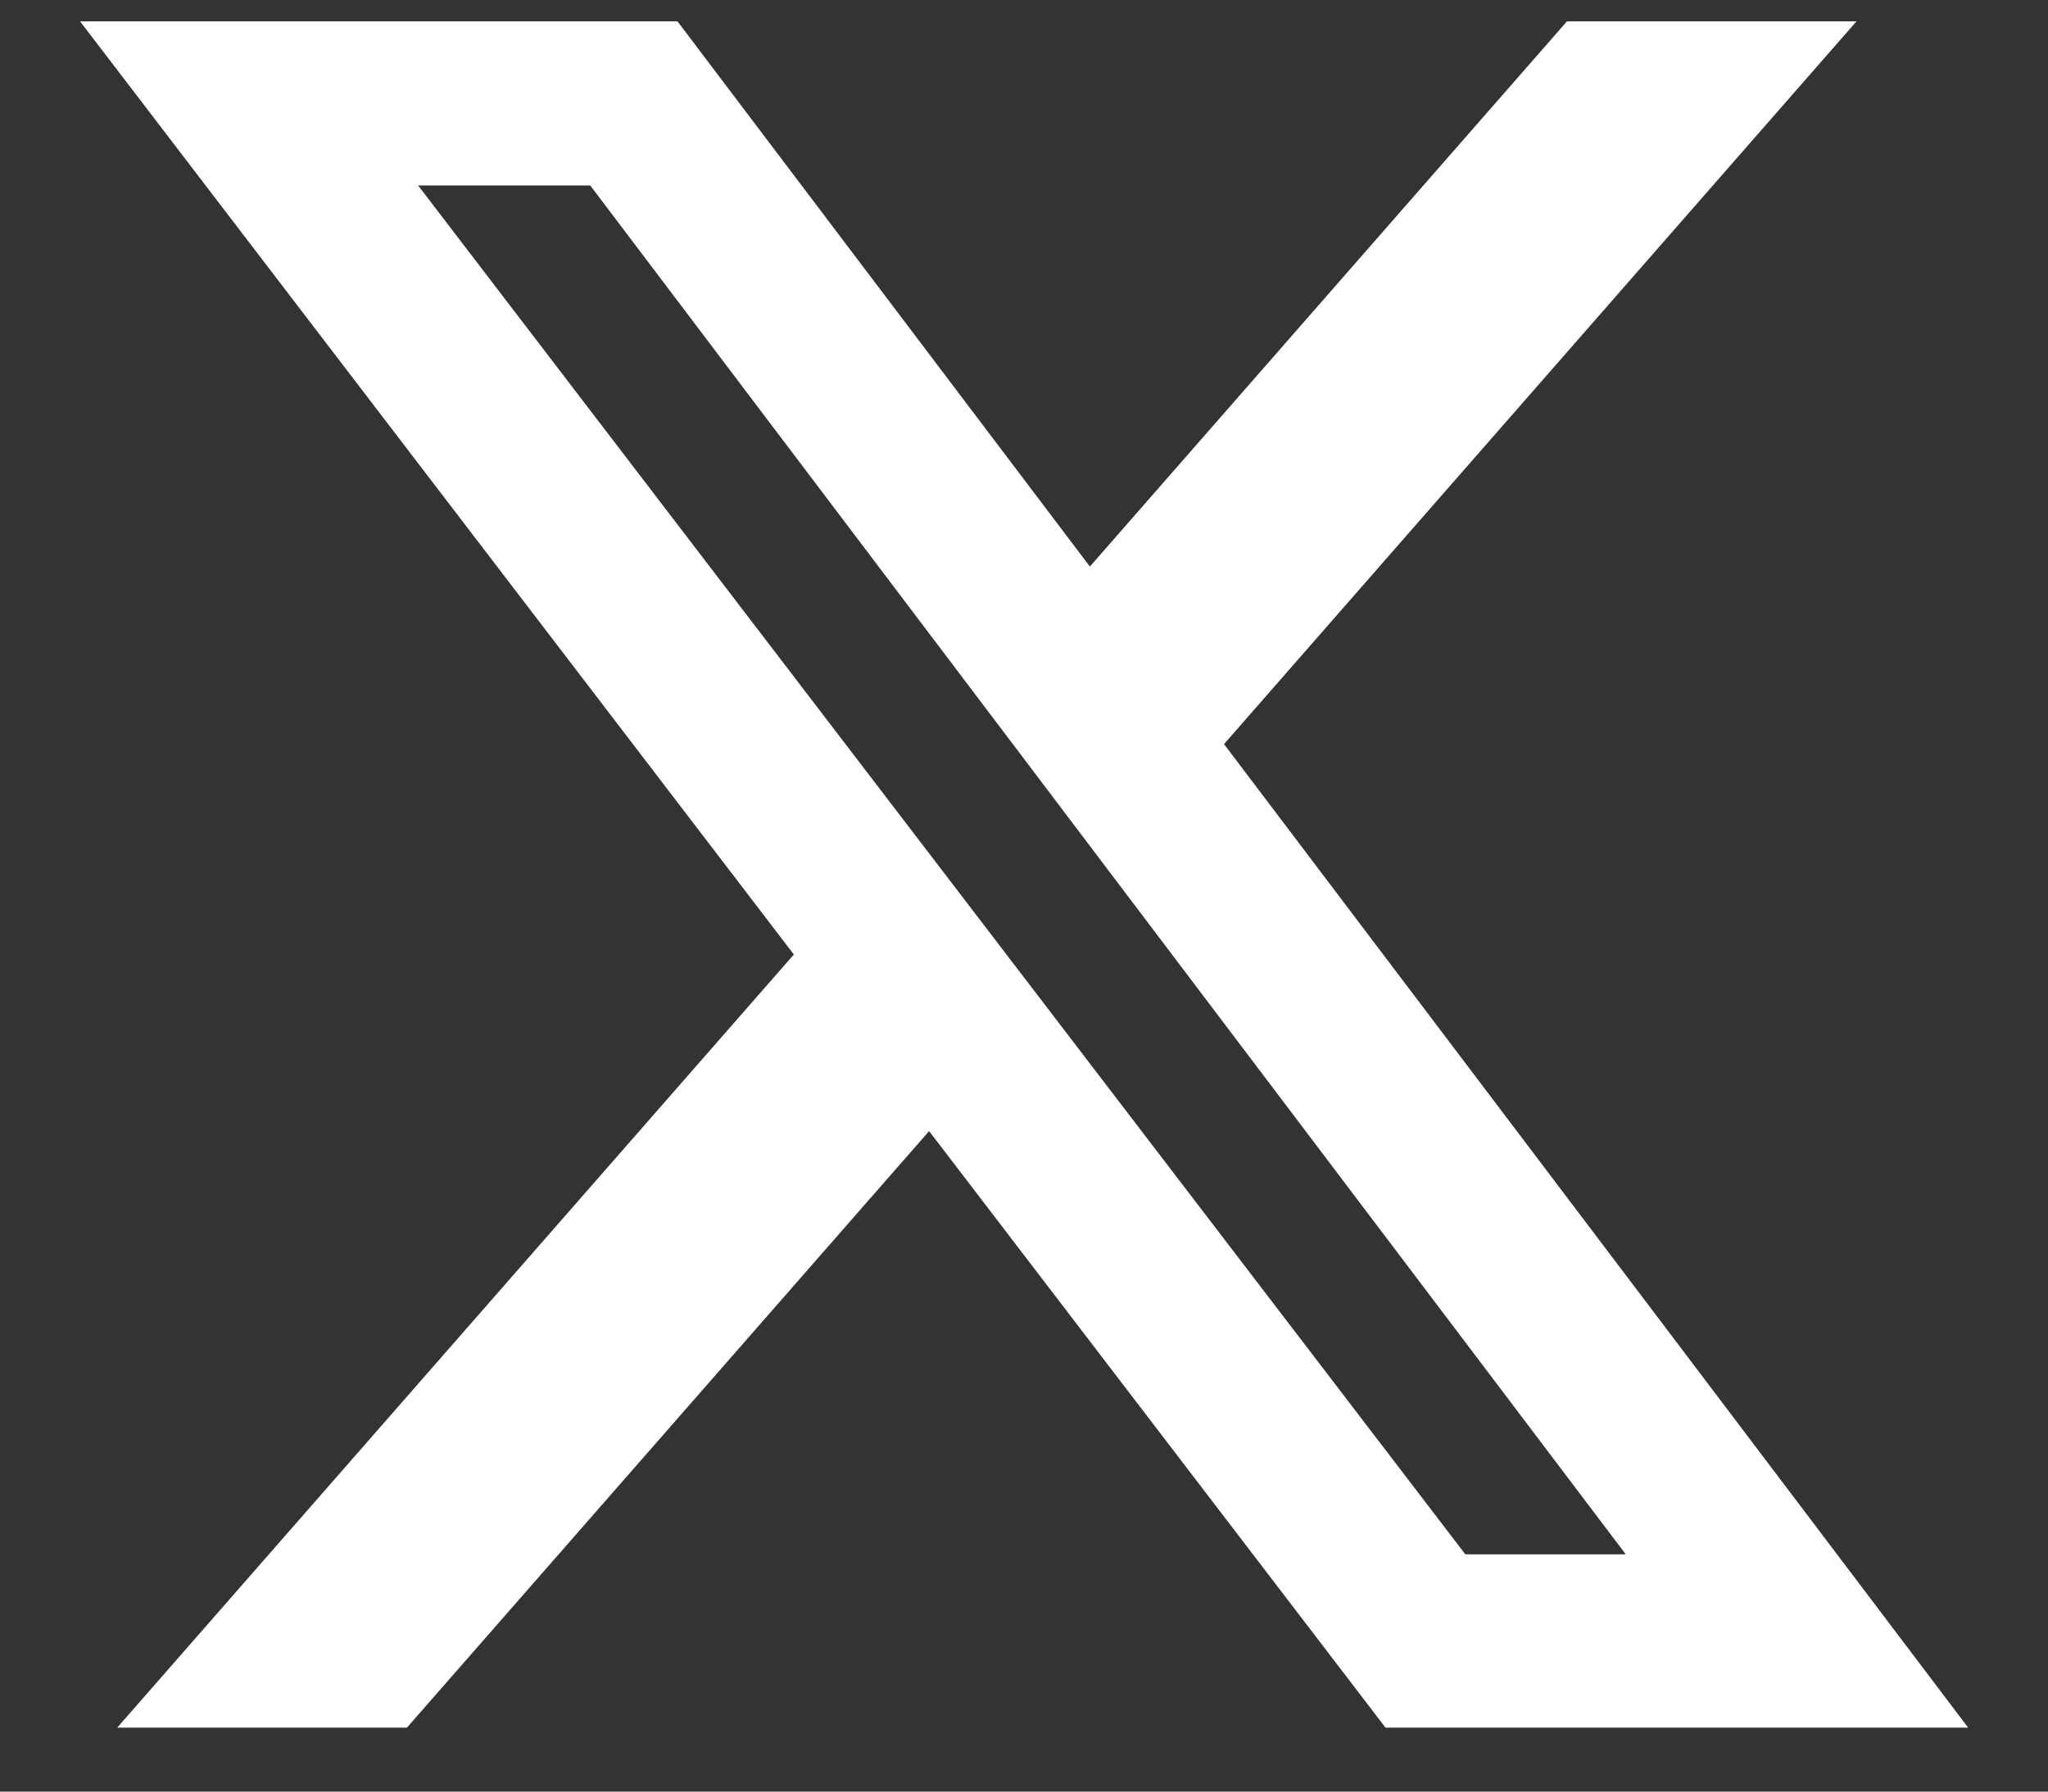 <svg width="24" height="21" viewBox="0 0 24 21" fill="none" xmlns="http://www.w3.org/2000/svg">
<rect x="0" y="0" width="24" height="21" fill="#333333" stroke="none"/>
<path d="M18.363 0.25H21.756L14.344 8.722L23.064 20.25H16.236L10.888 13.258L4.769 20.25H1.374L9.303 11.188L0.938 0.25H7.939L12.772 6.641L18.363 0.25ZM17.172 18.219H19.052L6.917 2.174H4.9L17.172 18.219Z" fill="white"/>
</svg>
